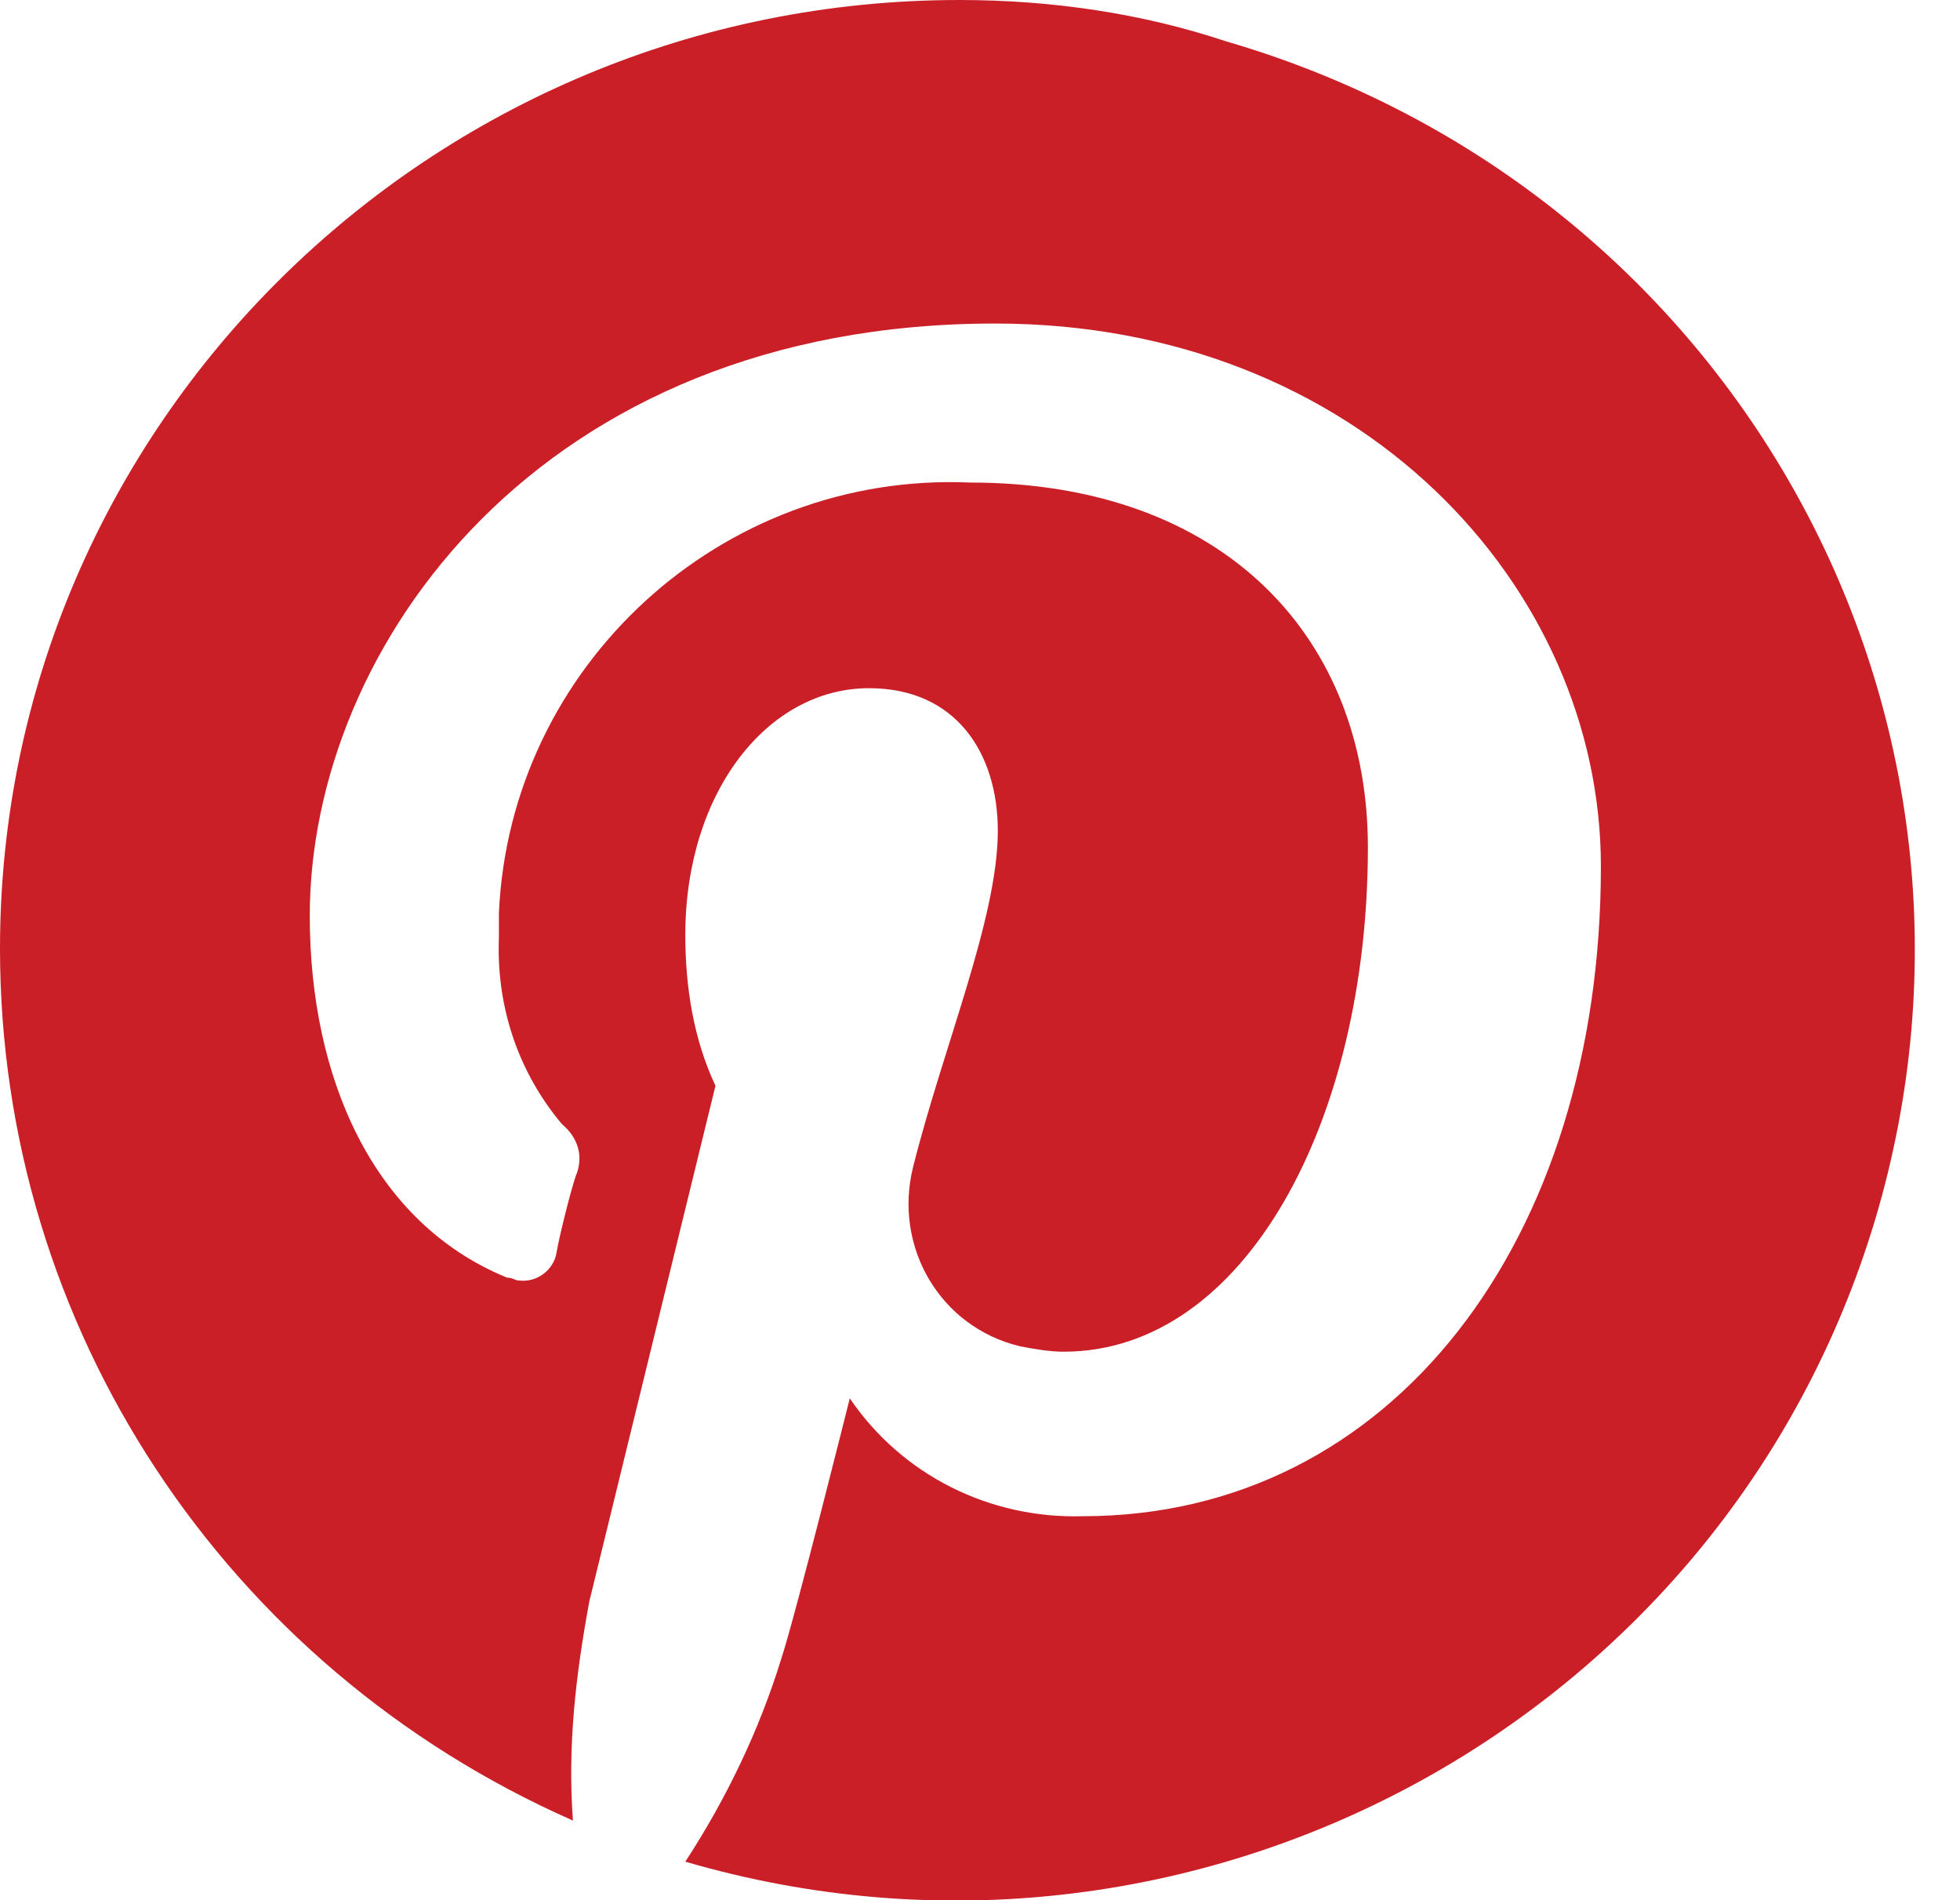 <?xml version="1.0" encoding="utf-8"?>
<!-- Generator: Adobe Illustrator 21.1.0, SVG Export Plug-In . SVG Version: 6.00 Build 0)  -->
<svg version="1.1" id="Capa_1" xmlns="http://www.w3.org/2000/svg" xmlns:xlink="http://www.w3.org/1999/xlink" x="0px" y="0px"
	 viewBox="0 0 71.5 69.3" style="enable-background:new 0 0 71.5 69.3;" xml:space="preserve">
<style type="text/css">
	.st0{fill:#CA1F27;}
</style>
<title>svg_pc_pinterest</title>
<path class="st0" d="M35,0C15.7,0,0,15.5,0,34.6c0,13.8,8.2,26.2,20.9,31.8c-0.2-2.7,0.1-5.3,0.6-8l4.6-18.8
	C25.3,37.9,25,36,25,34.1c0-5.2,3-9,6.7-9c3.2,0,4.7,2.4,4.7,5.2c0,3.2-2,7.9-3.1,12.3c-0.7,2.9,1,5.8,3.9,6.5
	c0.5,0.1,1.1,0.2,1.6,0.2c6.6,0,11.1-8.4,11.1-18.4c0-7.6-5.2-13.3-14.5-13.3c-9.1-0.4-16.8,6.7-17.2,15.7c0,0.3,0,0.6,0,0.9
	c-0.1,2.5,0.7,4.9,2.3,6.8c0.6,0.5,0.8,1.2,0.5,1.9c-0.2,0.6-0.6,2.2-0.7,2.8c-0.1,0.6-0.7,1.1-1.4,1c-0.1,0-0.2-0.1-0.4-0.1
	c-4.9-2-7.2-7.3-7.2-13.2c0-9.8,8.4-21.6,25-21.6c13.3,0,22.1,9.6,22.1,19.8c0,13.6-7.6,23.7-18.9,23.7c-3.4,0.1-6.6-1.5-8.5-4.3
	c0,0-2,8-2.5,9.5c-0.8,2.6-2,5.1-3.5,7.4c18.5,5.4,37.9-5.1,43.4-23.4c5.5-18.4-5.1-37.6-23.7-43C41.7,0.5,38.4,0,35,0"/>
</svg>